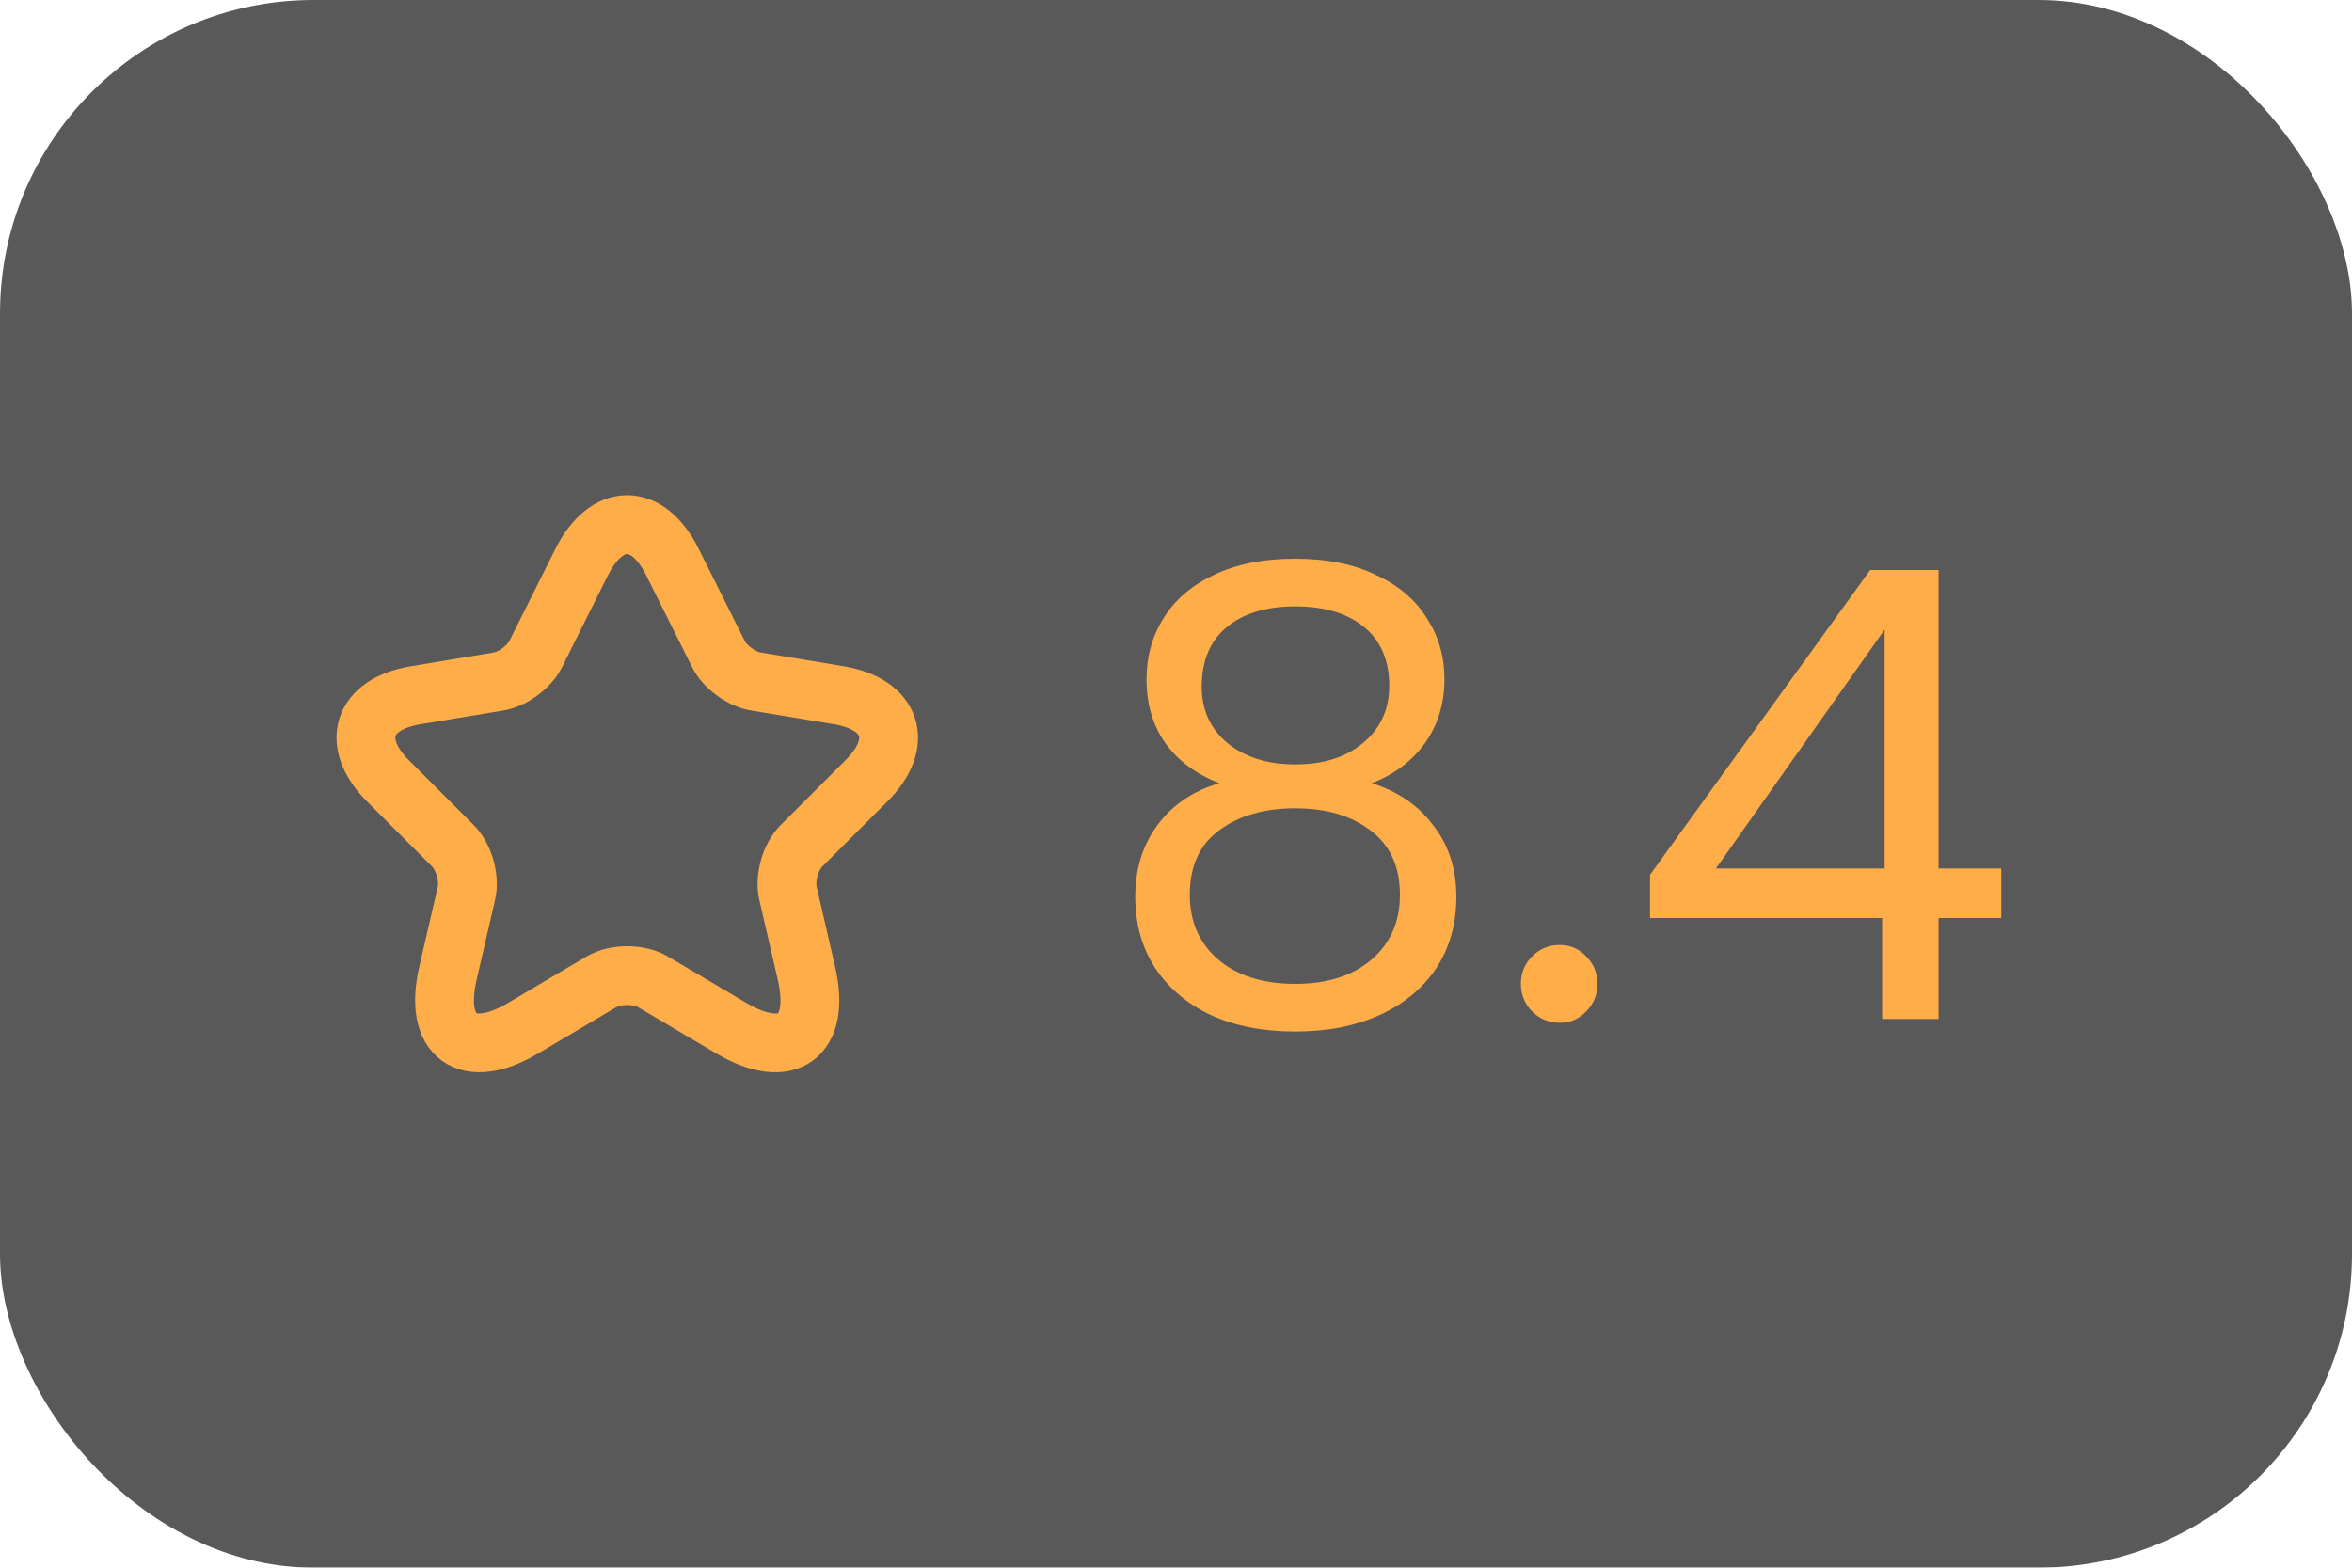 <svg width="60" height="40" viewBox="0 0 60 40" fill="none" xmlns="http://www.w3.org/2000/svg">
<g filter="url(#filter0_b_1265_921)">
<rect width="60" height="40" rx="8" fill="black" fill-opacity="0.65"/>
<path d="M17.153 14.34L18.327 16.687C18.487 17.013 18.913 17.327 19.273 17.387L21.4 17.74C22.76 17.967 23.08 18.953 22.1 19.927L20.447 21.58C20.167 21.86 20.013 22.4 20.1 22.787L20.573 24.833C20.947 26.453 20.087 27.08 18.653 26.233L16.66 25.053C16.3 24.84 15.707 24.84 15.34 25.053L13.347 26.233C11.92 27.08 11.053 26.447 11.427 24.833L11.9 22.787C11.987 22.4 11.833 21.86 11.553 21.58L9.9 19.927C8.927 18.953 9.24 17.967 10.6 17.74L12.727 17.387C13.08 17.327 13.507 17.013 13.667 16.687L14.84 14.34C15.48 13.067 16.52 13.067 17.153 14.34Z" stroke="#FFAD49" stroke-width="1.5" stroke-linecap="round" stroke-linejoin="round"/>
<path d="M31.104 19.984C30.507 19.749 30.048 19.408 29.728 18.96C29.408 18.512 29.248 17.968 29.248 17.328C29.248 16.752 29.392 16.235 29.68 15.776C29.968 15.307 30.395 14.939 30.96 14.672C31.536 14.395 32.229 14.256 33.04 14.256C33.851 14.256 34.539 14.395 35.104 14.672C35.68 14.939 36.112 15.307 36.4 15.776C36.699 16.235 36.848 16.752 36.848 17.328C36.848 17.947 36.683 18.491 36.352 18.96C36.021 19.419 35.568 19.76 34.992 19.984C35.653 20.187 36.176 20.544 36.56 21.056C36.955 21.557 37.152 22.165 37.152 22.88C37.152 23.573 36.981 24.181 36.64 24.704C36.299 25.216 35.813 25.616 35.184 25.904C34.565 26.181 33.851 26.32 33.04 26.32C32.229 26.32 31.515 26.181 30.896 25.904C30.288 25.616 29.813 25.216 29.472 24.704C29.131 24.181 28.96 23.573 28.96 22.88C28.96 22.165 29.152 21.552 29.536 21.04C29.92 20.528 30.443 20.176 31.104 19.984ZM35.44 17.504C35.44 16.853 35.227 16.352 34.8 16C34.373 15.648 33.787 15.472 33.04 15.472C32.304 15.472 31.723 15.648 31.296 16C30.869 16.352 30.656 16.859 30.656 17.52C30.656 18.117 30.875 18.597 31.312 18.96C31.76 19.323 32.336 19.504 33.04 19.504C33.755 19.504 34.331 19.323 34.768 18.96C35.216 18.587 35.44 18.101 35.44 17.504ZM33.04 20.624C32.251 20.624 31.605 20.811 31.104 21.184C30.603 21.547 30.352 22.096 30.352 22.832C30.352 23.515 30.592 24.064 31.072 24.48C31.563 24.896 32.219 25.104 33.04 25.104C33.861 25.104 34.512 24.896 34.992 24.48C35.472 24.064 35.712 23.515 35.712 22.832C35.712 22.117 35.467 21.573 34.976 21.2C34.485 20.816 33.84 20.624 33.04 20.624ZM39.79 26.096C39.512 26.096 39.278 26 39.086 25.808C38.894 25.616 38.798 25.381 38.798 25.104C38.798 24.827 38.894 24.592 39.086 24.4C39.278 24.208 39.512 24.112 39.79 24.112C40.056 24.112 40.28 24.208 40.462 24.4C40.654 24.592 40.75 24.827 40.75 25.104C40.75 25.381 40.654 25.616 40.462 25.808C40.28 26 40.056 26.096 39.79 26.096ZM42.093 23.424V22.32L47.709 14.544H49.453V22.16H51.053V23.424H49.453V26H48.013V23.424H42.093ZM48.077 16.064L43.773 22.16H48.077V16.064Z" fill="#FFAD49"/>
</g>
<defs>
<filter id="filter0_b_1265_921" x="-8" y="-8" width="76" height="56" filterUnits="userSpaceOnUse" color-interpolation-filters="sRGB">
<feFlood flood-opacity="0" result="BackgroundImageFix"/>
<feGaussianBlur in="BackgroundImageFix" stdDeviation="4"/>
<feComposite in2="SourceAlpha" operator="in" result="effect1_backgroundBlur_1265_921"/>
<feBlend mode="normal" in="SourceGraphic" in2="effect1_backgroundBlur_1265_921" result="shape"/>
</filter>
</defs>
</svg>
